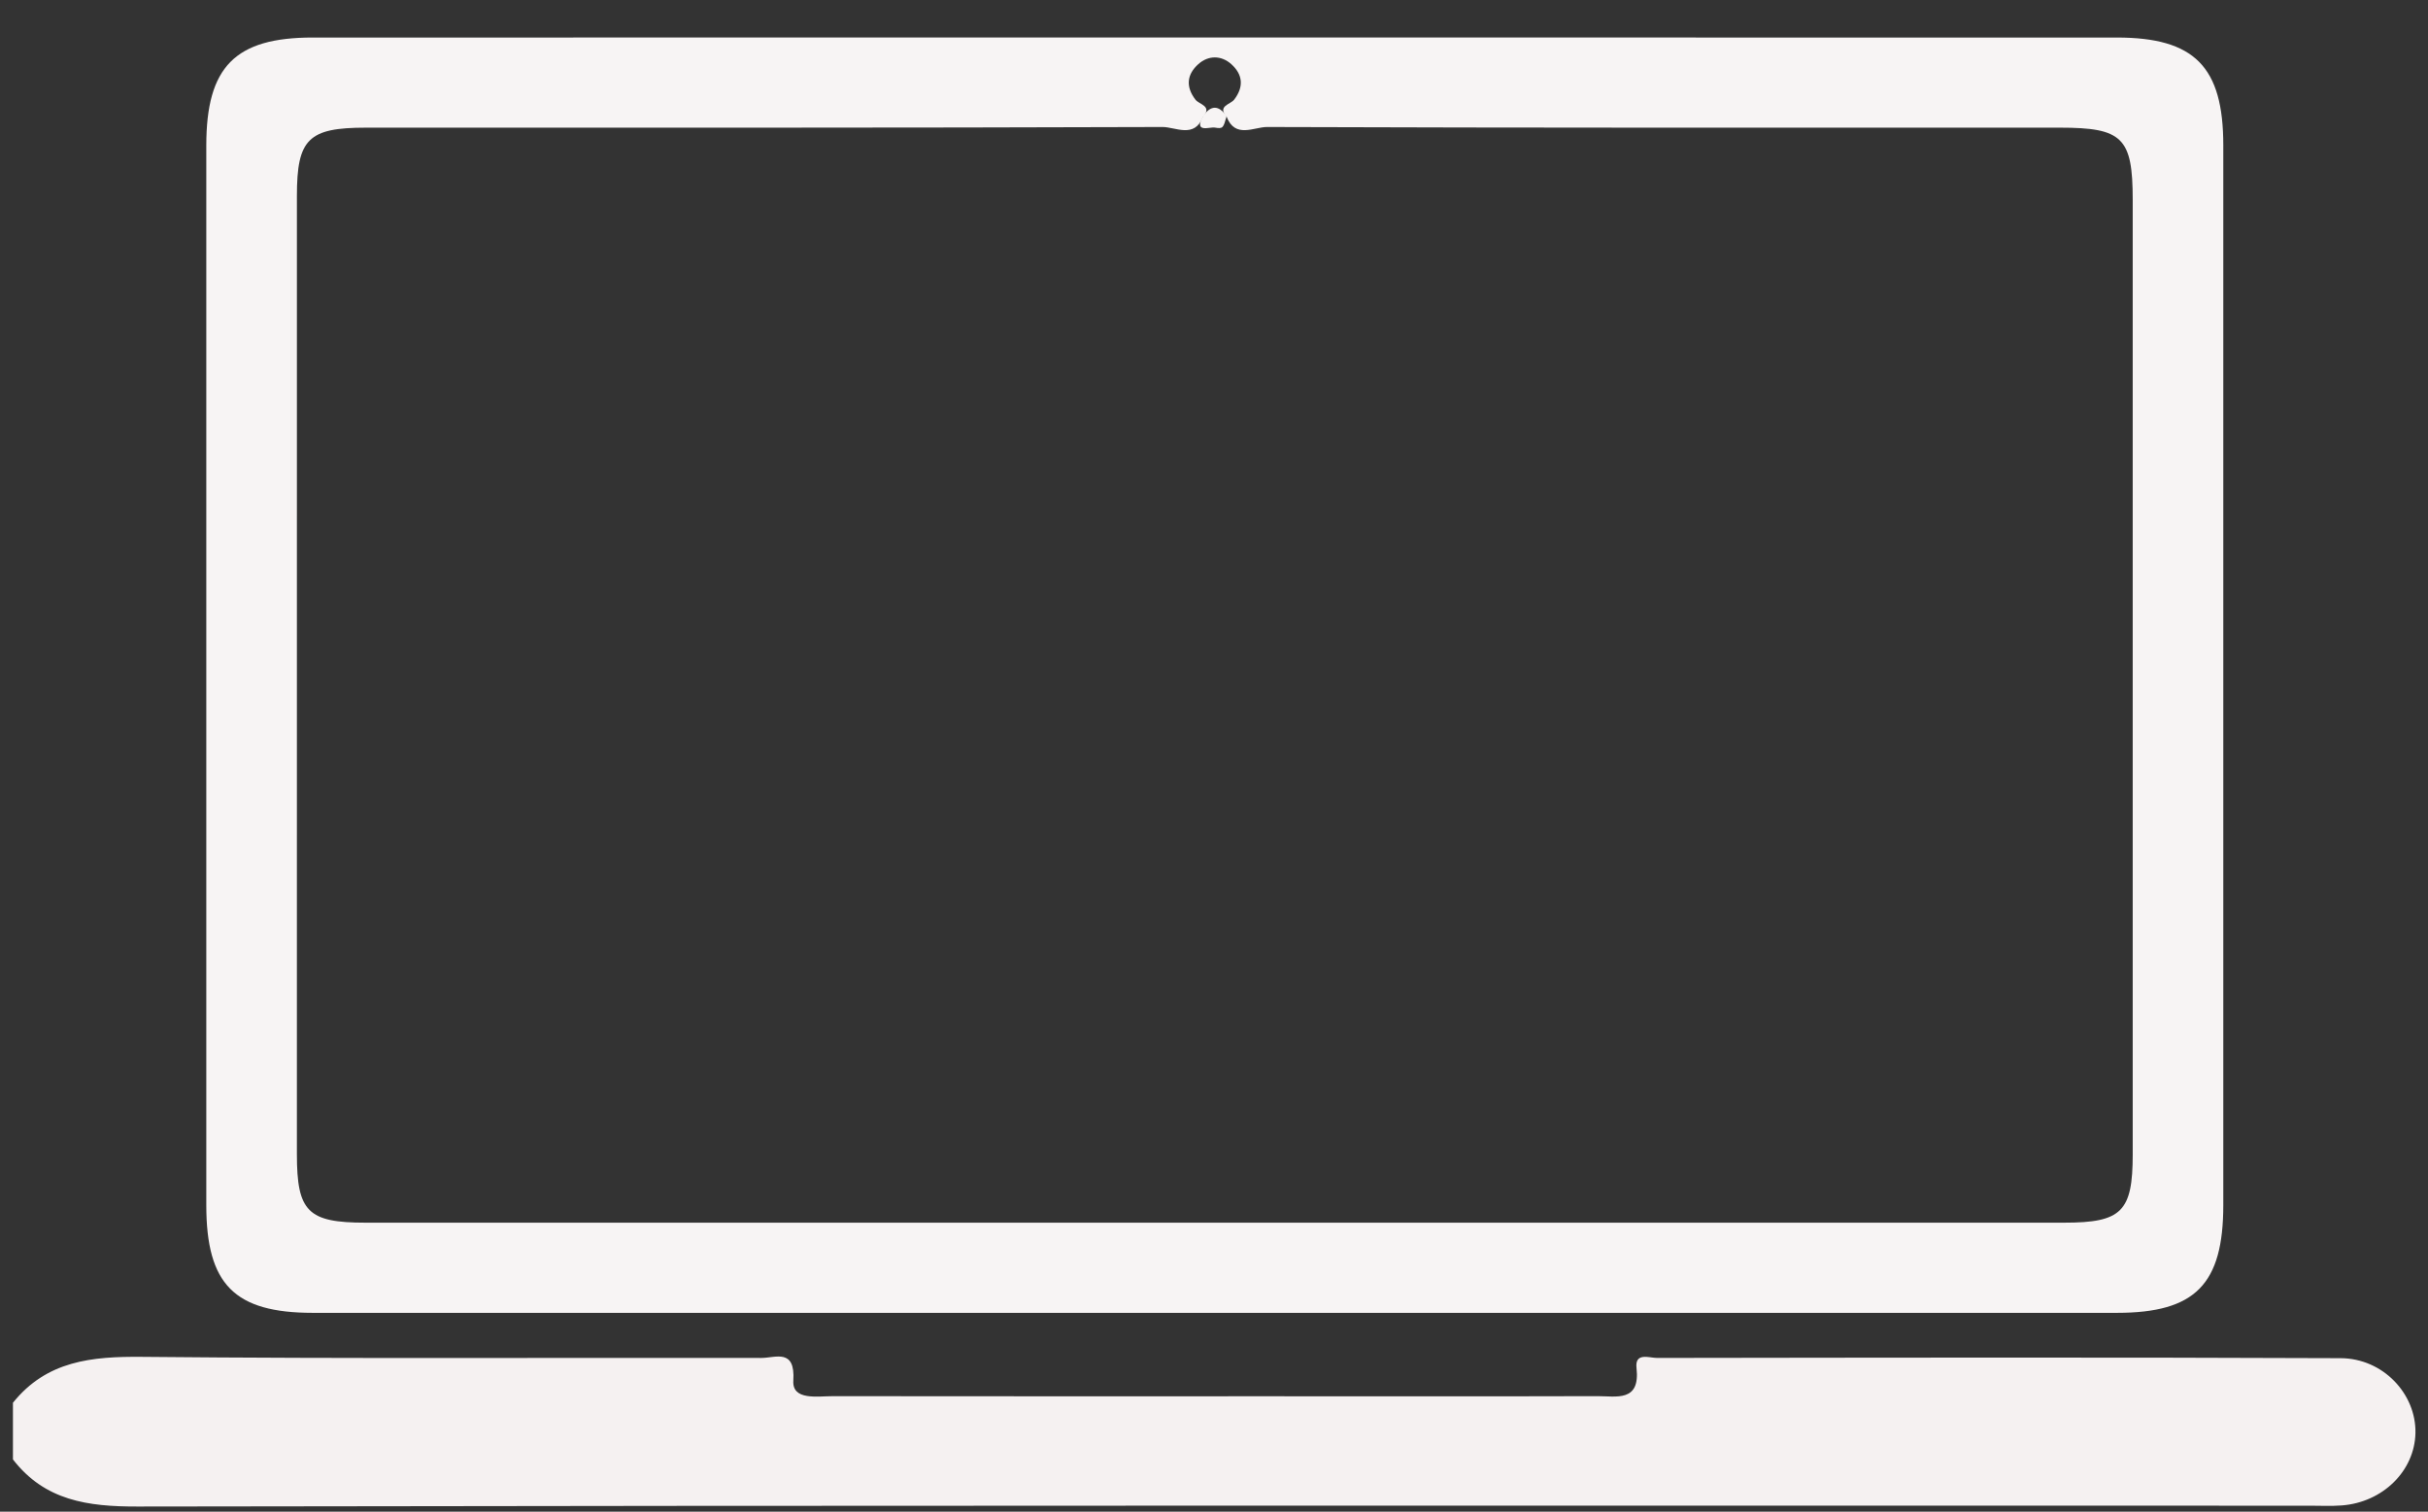<?xml version="1.0" encoding="utf-8"?>
<!-- Generator: Adobe Illustrator 16.0.0, SVG Export Plug-In . SVG Version: 6.00 Build 0)  -->
<!DOCTYPE svg PUBLIC "-//W3C//DTD SVG 1.1//EN" "http://www.w3.org/Graphics/SVG/1.1/DTD/svg11.dtd">
<svg version="1.1" xmlns="http://www.w3.org/2000/svg" xmlns:xlink="http://www.w3.org/1999/xlink" x="0px" y="0px" width="500px"
	 height="311.333px" viewBox="0 0 500 311.333" enable-background="new 0 0 500 311.333" xml:space="preserve">
<rect x="0" y="0" width="500" height="311.333" fill="#333333" stroke="none"/>
<g id="Layer_2" display="none">
	<path display="inline" fill="#21B24B" d="M552,325.333c0,6.627-5.373,12-12,12H-27c-6.627,0-12-5.373-12-12v-536
		c0-6.627,5.373-12,12-12h567c6.627,0,12,5.373,12,12V325.333z"/>
</g>
<g id="Layer_3">
	<g>
		<path display="none" fill-rule="evenodd" clip-rule="evenodd" fill="#490202" d="M502.664,312.236c-162.79,0-325.58,0-488.37,0
			c-11.628,0-11.628,0-11.628-11.667c6.569,8.494,15.401,9.72,25.637,9.702c149.103-0.256,298.207-0.174,447.31-0.174
			c2.221,0,4.452,0.117,6.66-0.054c8.446-0.651,14.973-7.123,15.142-14.895c0.173-8.016-6.612-15.394-15.423-15.432
			c-46.924-0.198-93.849-0.113-140.773-0.049c-1.56,0.002-4.584-1.231-4.211,2.067c0.803,7.082-4.161,5.791-8.057,5.803
			c-22.49,0.066-44.98,0.025-67.471,0.025c-29.988,0-59.975,0.023-89.962-0.02c-3.166-0.005-8.408,0.938-8.146-3.201
			c0.428-6.729-3.68-4.666-6.621-4.671c-42.482-0.082-84.966,0.19-127.444-0.227c-10.414-0.103-19.698,0.804-26.642,9.456
			c0-92.221,0.068-184.444-0.162-276.665C2.49,6.529,3.626,5.404,9.333,5.411C173.776,5.607,338.221,5.57,502.664,5.57
			C502.664,107.792,502.664,210.014,502.664,312.236z M250.147,7.725c-61.919,0-123.839-0.005-185.759,0.003
			c-15.979,0.003-21.904,6.037-21.904,22.225c0,72.75,0,145.5,0,218.252c0,16.307,5.79,22.176,21.932,22.178
			c123.843,0.003,247.686,0.005,371.529,0c16.126-0.002,21.902-5.871,21.902-22.208c0-72.752,0-145.503,0-218.253
			c0-16.182-5.923-22.191-21.941-22.194C373.986,7.722,312.066,7.725,250.147,7.725z"/>
		<path fill-rule="evenodd" clip-rule="evenodd" fill="#F5F1F1" d="M2.666,288.902c6.943-8.652,16.228-9.559,26.642-9.456
			c42.478,0.417,84.962,0.145,127.444,0.227c2.941,0.005,7.049-2.058,6.621,4.671c-0.263,4.139,4.98,3.196,8.146,3.201
			c29.988,0.043,59.975,0.02,89.962,0.02c22.49,0,44.98,0.041,67.471-0.025c3.896-0.012,8.859,1.279,8.057-5.803
			c-0.373-3.299,2.651-2.065,4.211-2.067c46.925-0.064,93.85-0.149,140.773,0.049c8.811,0.038,15.596,7.416,15.423,15.432
			c-0.169,7.771-6.695,14.243-15.142,14.895c-2.208,0.171-4.439,0.054-6.66,0.054c-149.104,0-298.208-0.082-447.31,0.174
			c-10.236,0.018-19.068-1.208-25.637-9.702C2.666,296.68,2.666,292.791,2.666,288.902z"/>
		<path fill-rule="evenodd" clip-rule="evenodd" fill="#F7F4F4" d="M502.664,312.236c0-102.222,0-204.444,0-306.666
			c2.66-0.569,1.631,1.488,1.631,2.5c0.039,100.555,0.039,201.111,0,301.666C504.295,310.748,505.324,312.805,502.664,312.236z"/>
		<path fill-rule="evenodd" clip-rule="evenodd" fill="#F7F4F4" d="M250.147,7.725c61.919,0,123.839-0.003,185.758,0.003
			c16.019,0.003,21.941,6.013,21.941,22.194c0,72.75,0,145.501,0,218.253c0,16.337-5.776,22.206-21.902,22.208
			c-123.843,0.005-247.686,0.003-371.529,0c-16.142-0.002-21.932-5.871-21.932-22.178c0-72.752,0-145.502,0-218.252
			c0-16.188,5.925-22.222,21.904-22.225C126.308,7.72,188.228,7.725,250.147,7.725z M247.726,24.071
			c-1.767,4.514-5.644,2.079-8.326,2.087c-54.695,0.186-109.391,0.133-164.087,0.137c-11.807,0-14.168,2.329-14.17,14.028
			c-0.007,65.802-0.006,131.605-0.002,197.405c0,11.806,2.25,14.084,14.109,14.084c116.611,0.012,233.221,0.012,349.833,0
			c11.858,0,14.107-2.28,14.109-14.084c0.002-65.523-0.002-131.048-0.002-196.571c0-12.813-2.083-14.865-15.005-14.863
			c-54.419,0.005-108.837,0.052-163.255-0.135c-2.679-0.01-6.561,2.433-8.319-2.092c-2.013-2.241,0.788-2.557,1.542-3.542
			c2.073-2.708,1.729-5.234-0.593-7.311c-2.07-1.851-4.73-1.846-6.798,0.005c-2.322,2.08-2.658,4.607-0.583,7.313
			C246.934,21.514,249.738,21.827,247.726,24.071z"/>
		<path display="none" fill-rule="evenodd" clip-rule="evenodd" fill="#490202" d="M252.61,24.066
			c1.759,4.525,5.641,2.082,8.319,2.092c54.418,0.187,108.836,0.14,163.255,0.135c12.922-0.001,15.005,2.051,15.005,14.863
			c0,65.523,0.004,131.048,0.002,196.571c-0.002,11.804-2.251,14.084-14.109,14.084c-116.611,0.012-233.221,0.012-349.833,0
			c-11.86,0-14.109-2.278-14.109-14.084c-0.003-65.8-0.005-131.603,0.002-197.405c0.001-11.699,2.363-14.028,14.17-14.028
			c54.696-0.003,109.392,0.049,164.087-0.137c2.683-0.008,6.559,2.427,8.326-2.087l0.004-0.138c-1.935,3.566,1.353,2.16,2.447,2.345
			c1.692,0.29,1.729,0.077,2.424-2.345L252.61,24.066z"/>
		<path display="none" fill-rule="evenodd" clip-rule="evenodd" fill="#490202" d="M247.726,24.071
			c2.013-2.244-0.792-2.557-1.546-3.54c-2.075-2.705-1.74-5.232,0.583-7.313c2.067-1.851,4.728-1.855,6.798-0.005
			c2.322,2.077,2.666,4.603,0.593,7.311c-0.754,0.985-3.555,1.3-1.542,3.542l-0.01-0.133c-1.623-2.326-3.247-2.326-4.871,0
			L247.726,24.071z"/>
		<path fill-rule="evenodd" clip-rule="evenodd" fill="#F7F4F4" d="M247.729,23.933c1.624-2.326,3.248-2.326,4.871,0
			c-0.694,2.422-0.731,2.635-2.424,2.345C249.082,26.092,245.794,27.499,247.729,23.933z"/>
	</g>
</g>
</svg>
